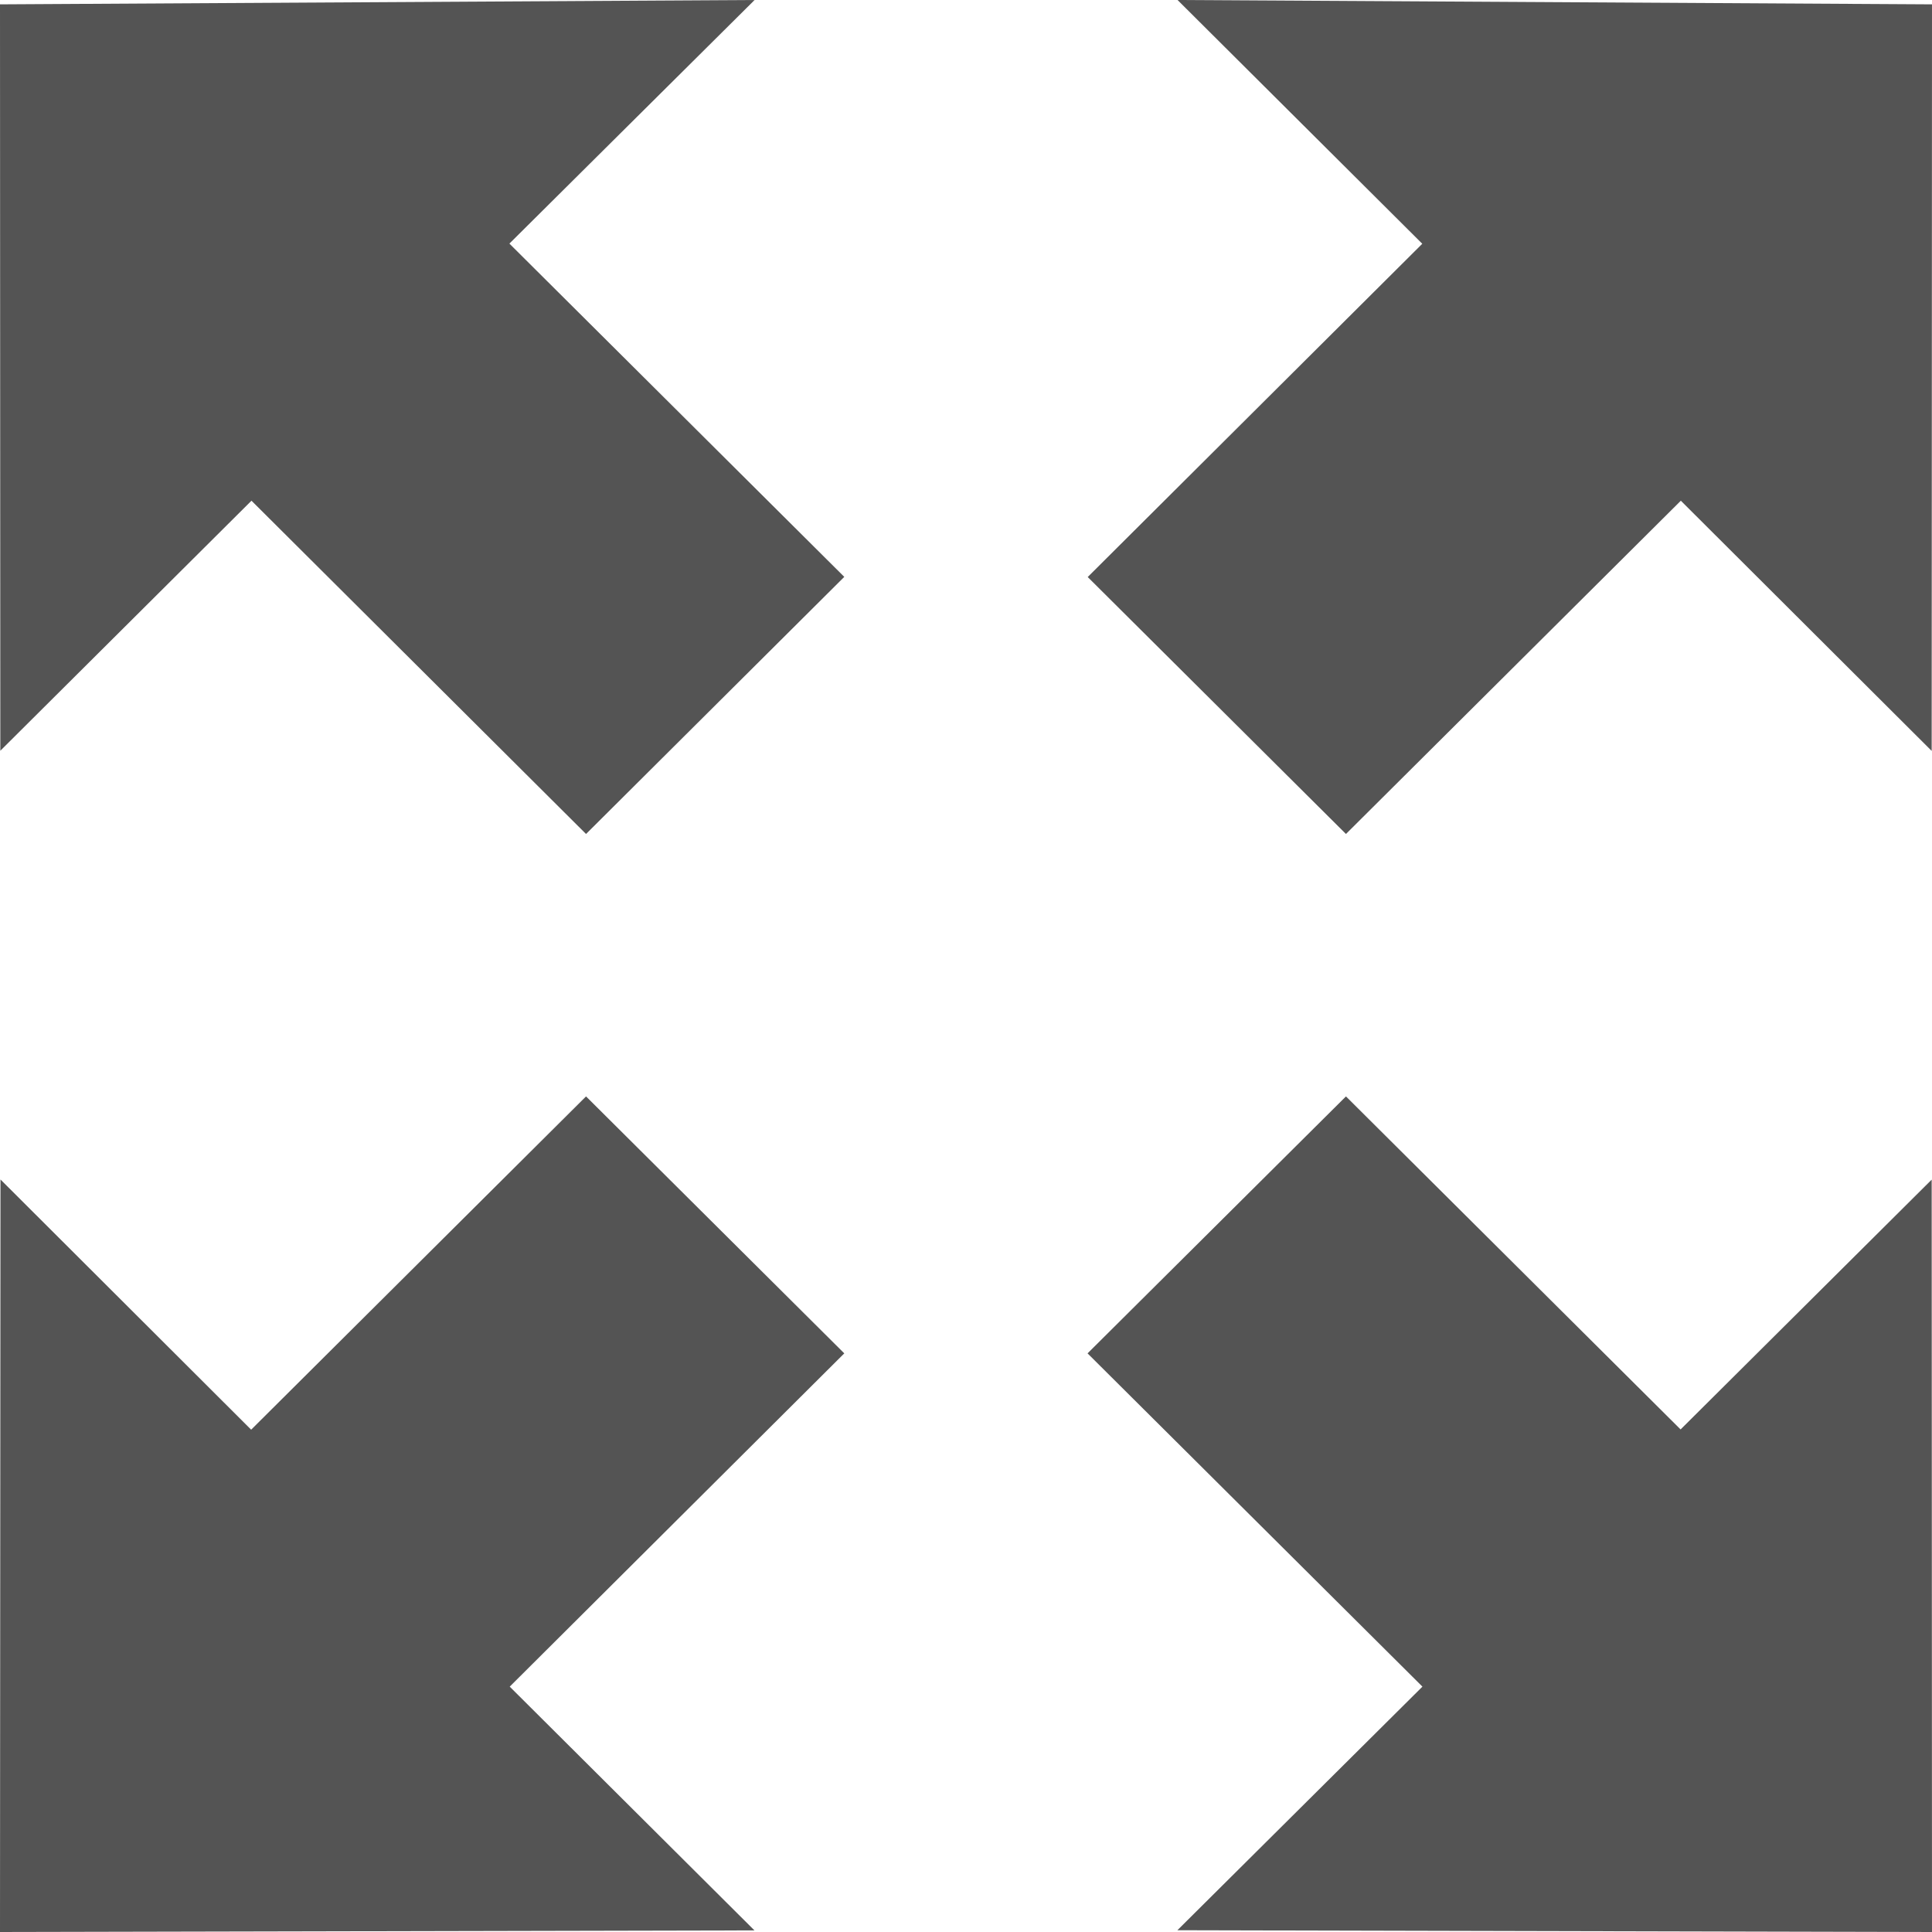 <svg xmlns="http://www.w3.org/2000/svg" width="12" height="12"><path fill="#545454" d="M4.686 0L0 .027l.002 4.636 1.56-1.553L3.64 5.18l1.604-1.597-2.08-2.07L4.687 0zM3.64 6.81L1.56 8.88.003 7.326 0 12l4.686-.01-1.52-1.514 2.078-2.07L3.64 6.81zm4.72-1.63l2.08-2.07 1.558 1.554L12 .027 7.314 0l1.52 1.514-2.078 2.07L8.36 5.18zm2.08 3.7L8.36 6.81 6.755 8.406l2.08 2.07-1.522 1.513L12 12l-.002-4.673-1.56 1.552z"/></svg>